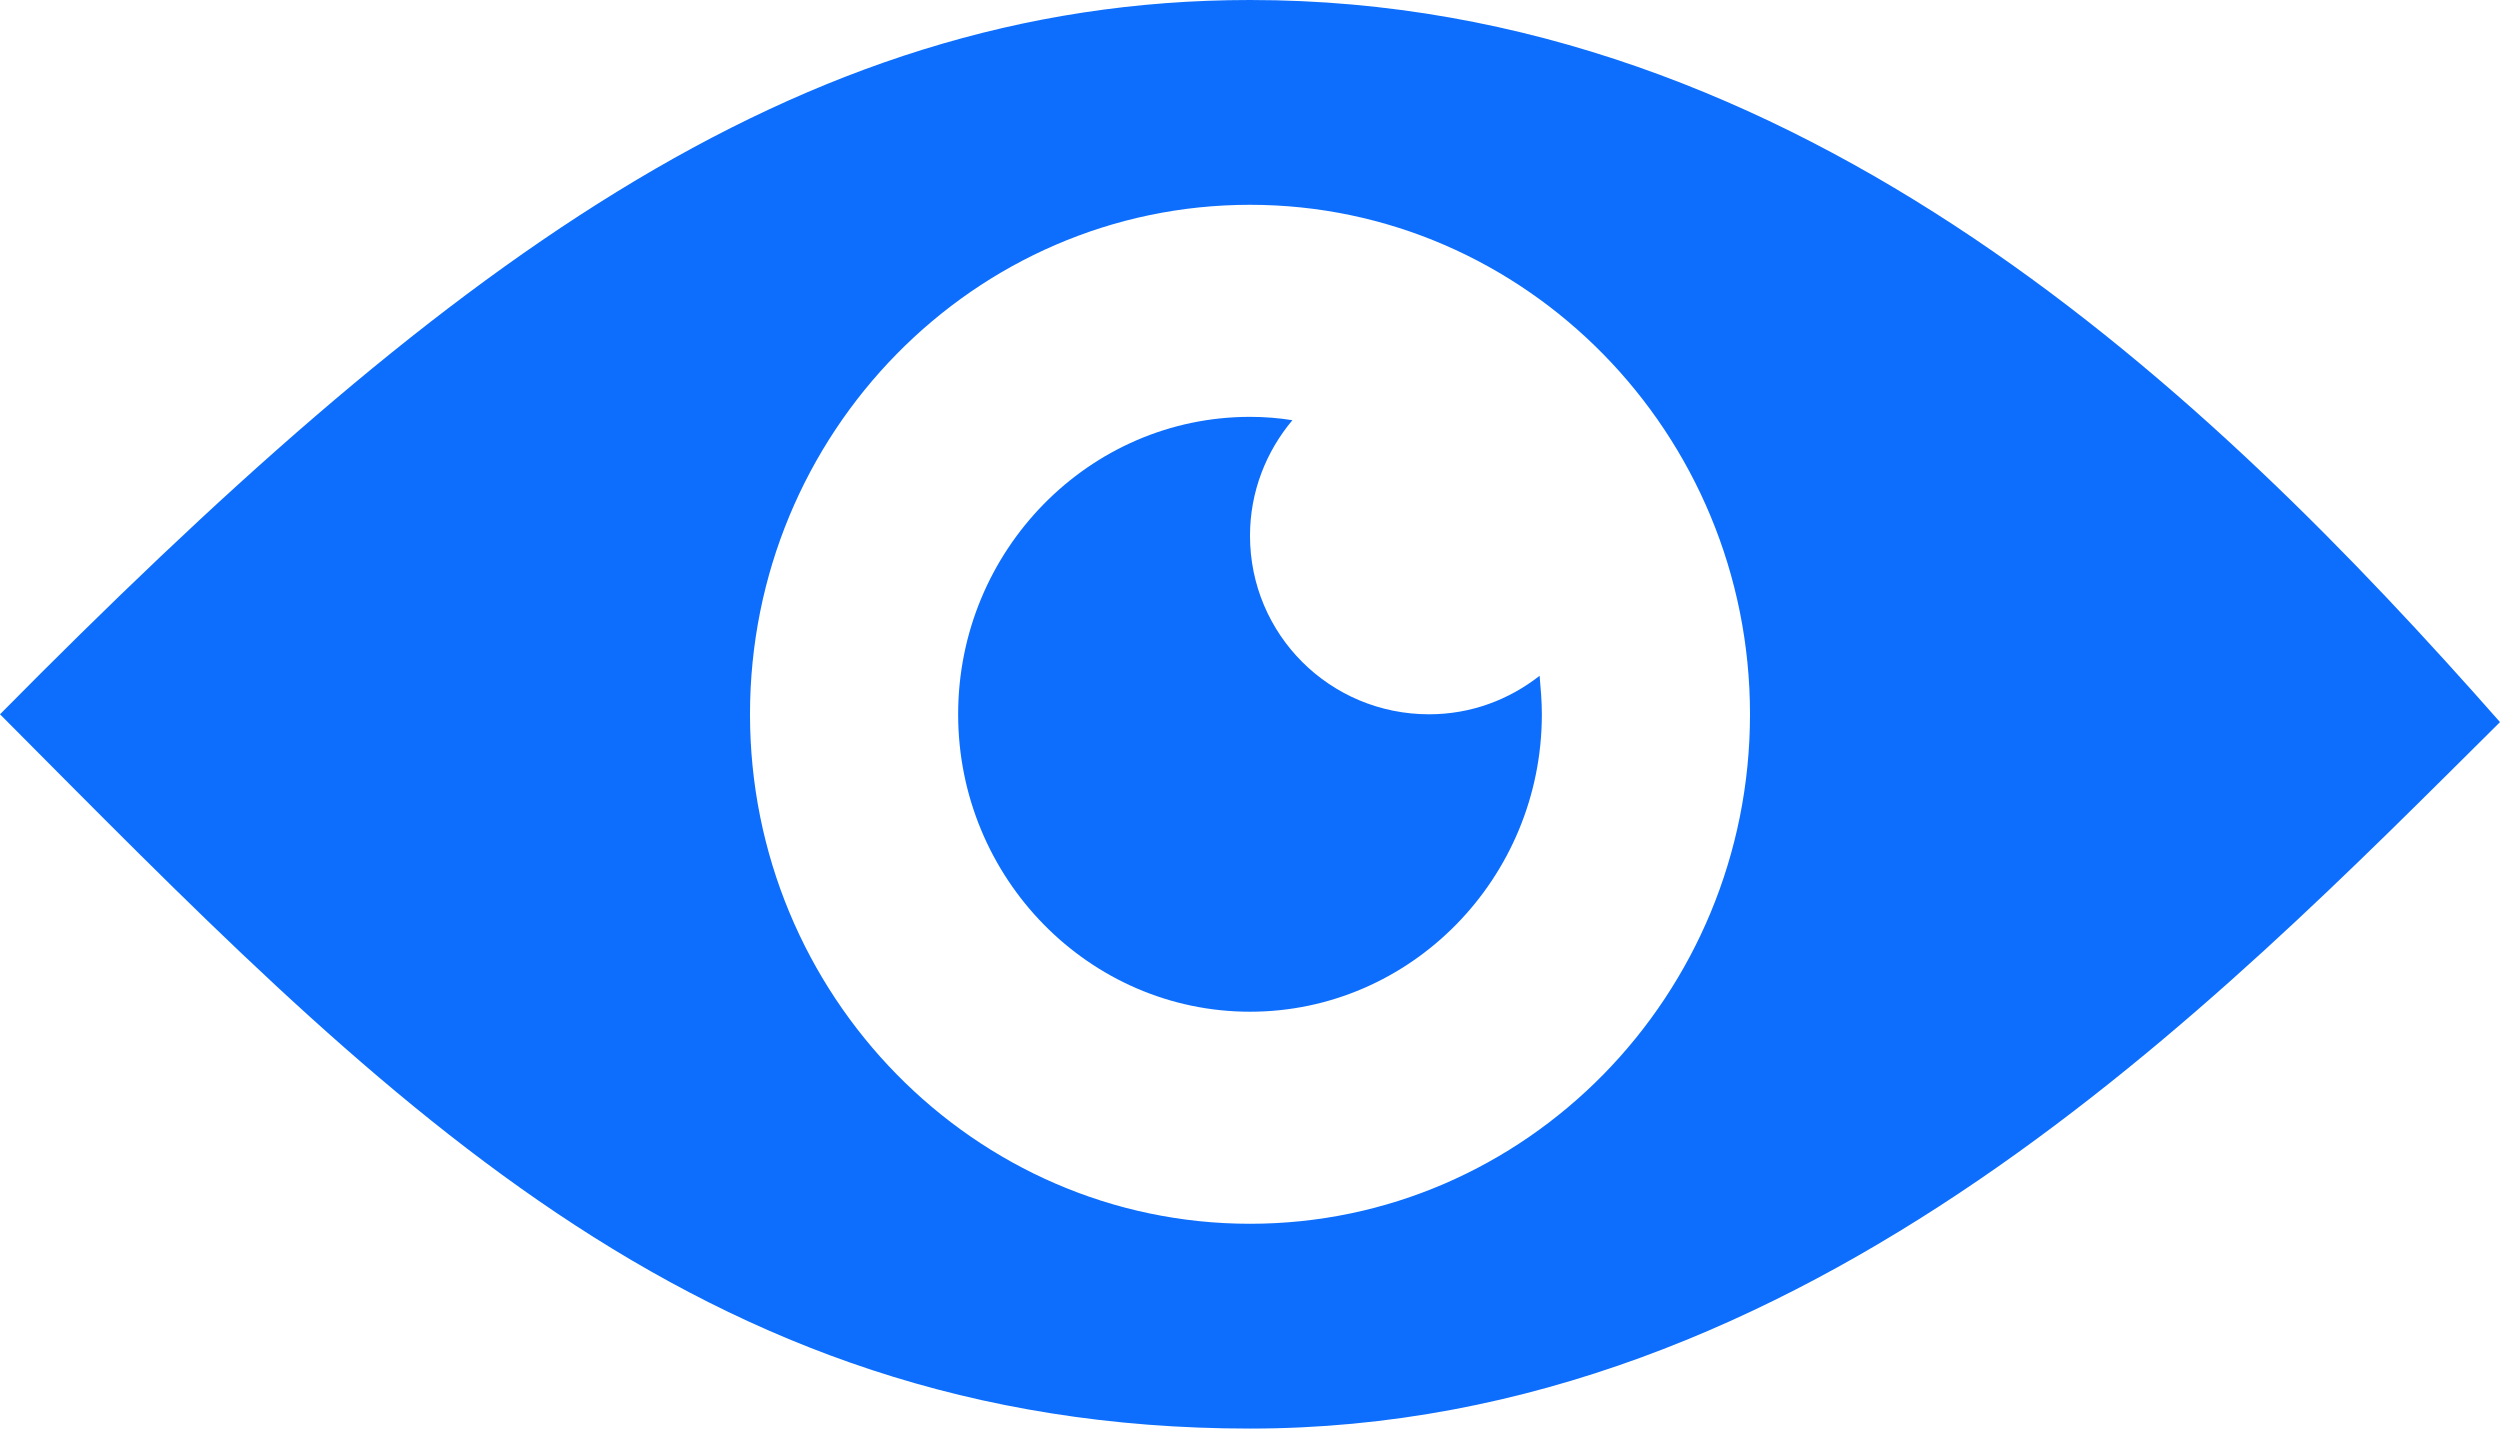 <svg width="448" height="256" viewBox="0 0 448 256" fill="none" xmlns="http://www.w3.org/2000/svg">
<path d="M224 0C142.1 0 78.3 48.8 0 128C67.4 195.7 124 256 224 256C323.9 256 397.4 179.6 448 129.4C396.2 70.6 322.8 0 224 0ZM224 219.3C174.6 219.3 134.4 178.3 134.4 128C134.4 77.6 174.6 36.7 224 36.7C273.4 36.7 313.6 77.7 313.6 128C313.6 178.4 273.4 219.3 224 219.3Z" fill="#0D6EFD"/>
<path d="M224 96C224 88.1 226.9 80.9 231.6 75.3C229.1 74.9 226.6 74.7 224 74.7C195.2 74.7 171.7 98.6 171.7 128C171.7 157.4 195.2 181.3 224 181.3C252.8 181.3 276.3 157.4 276.3 128C276.3 125.7 276.1 123.4 275.9 121.1C270.4 125.4 263.6 128 256.1 128C238.3 128 224 113.7 224 96Z" fill="#0D6EFD"/>
</svg>
